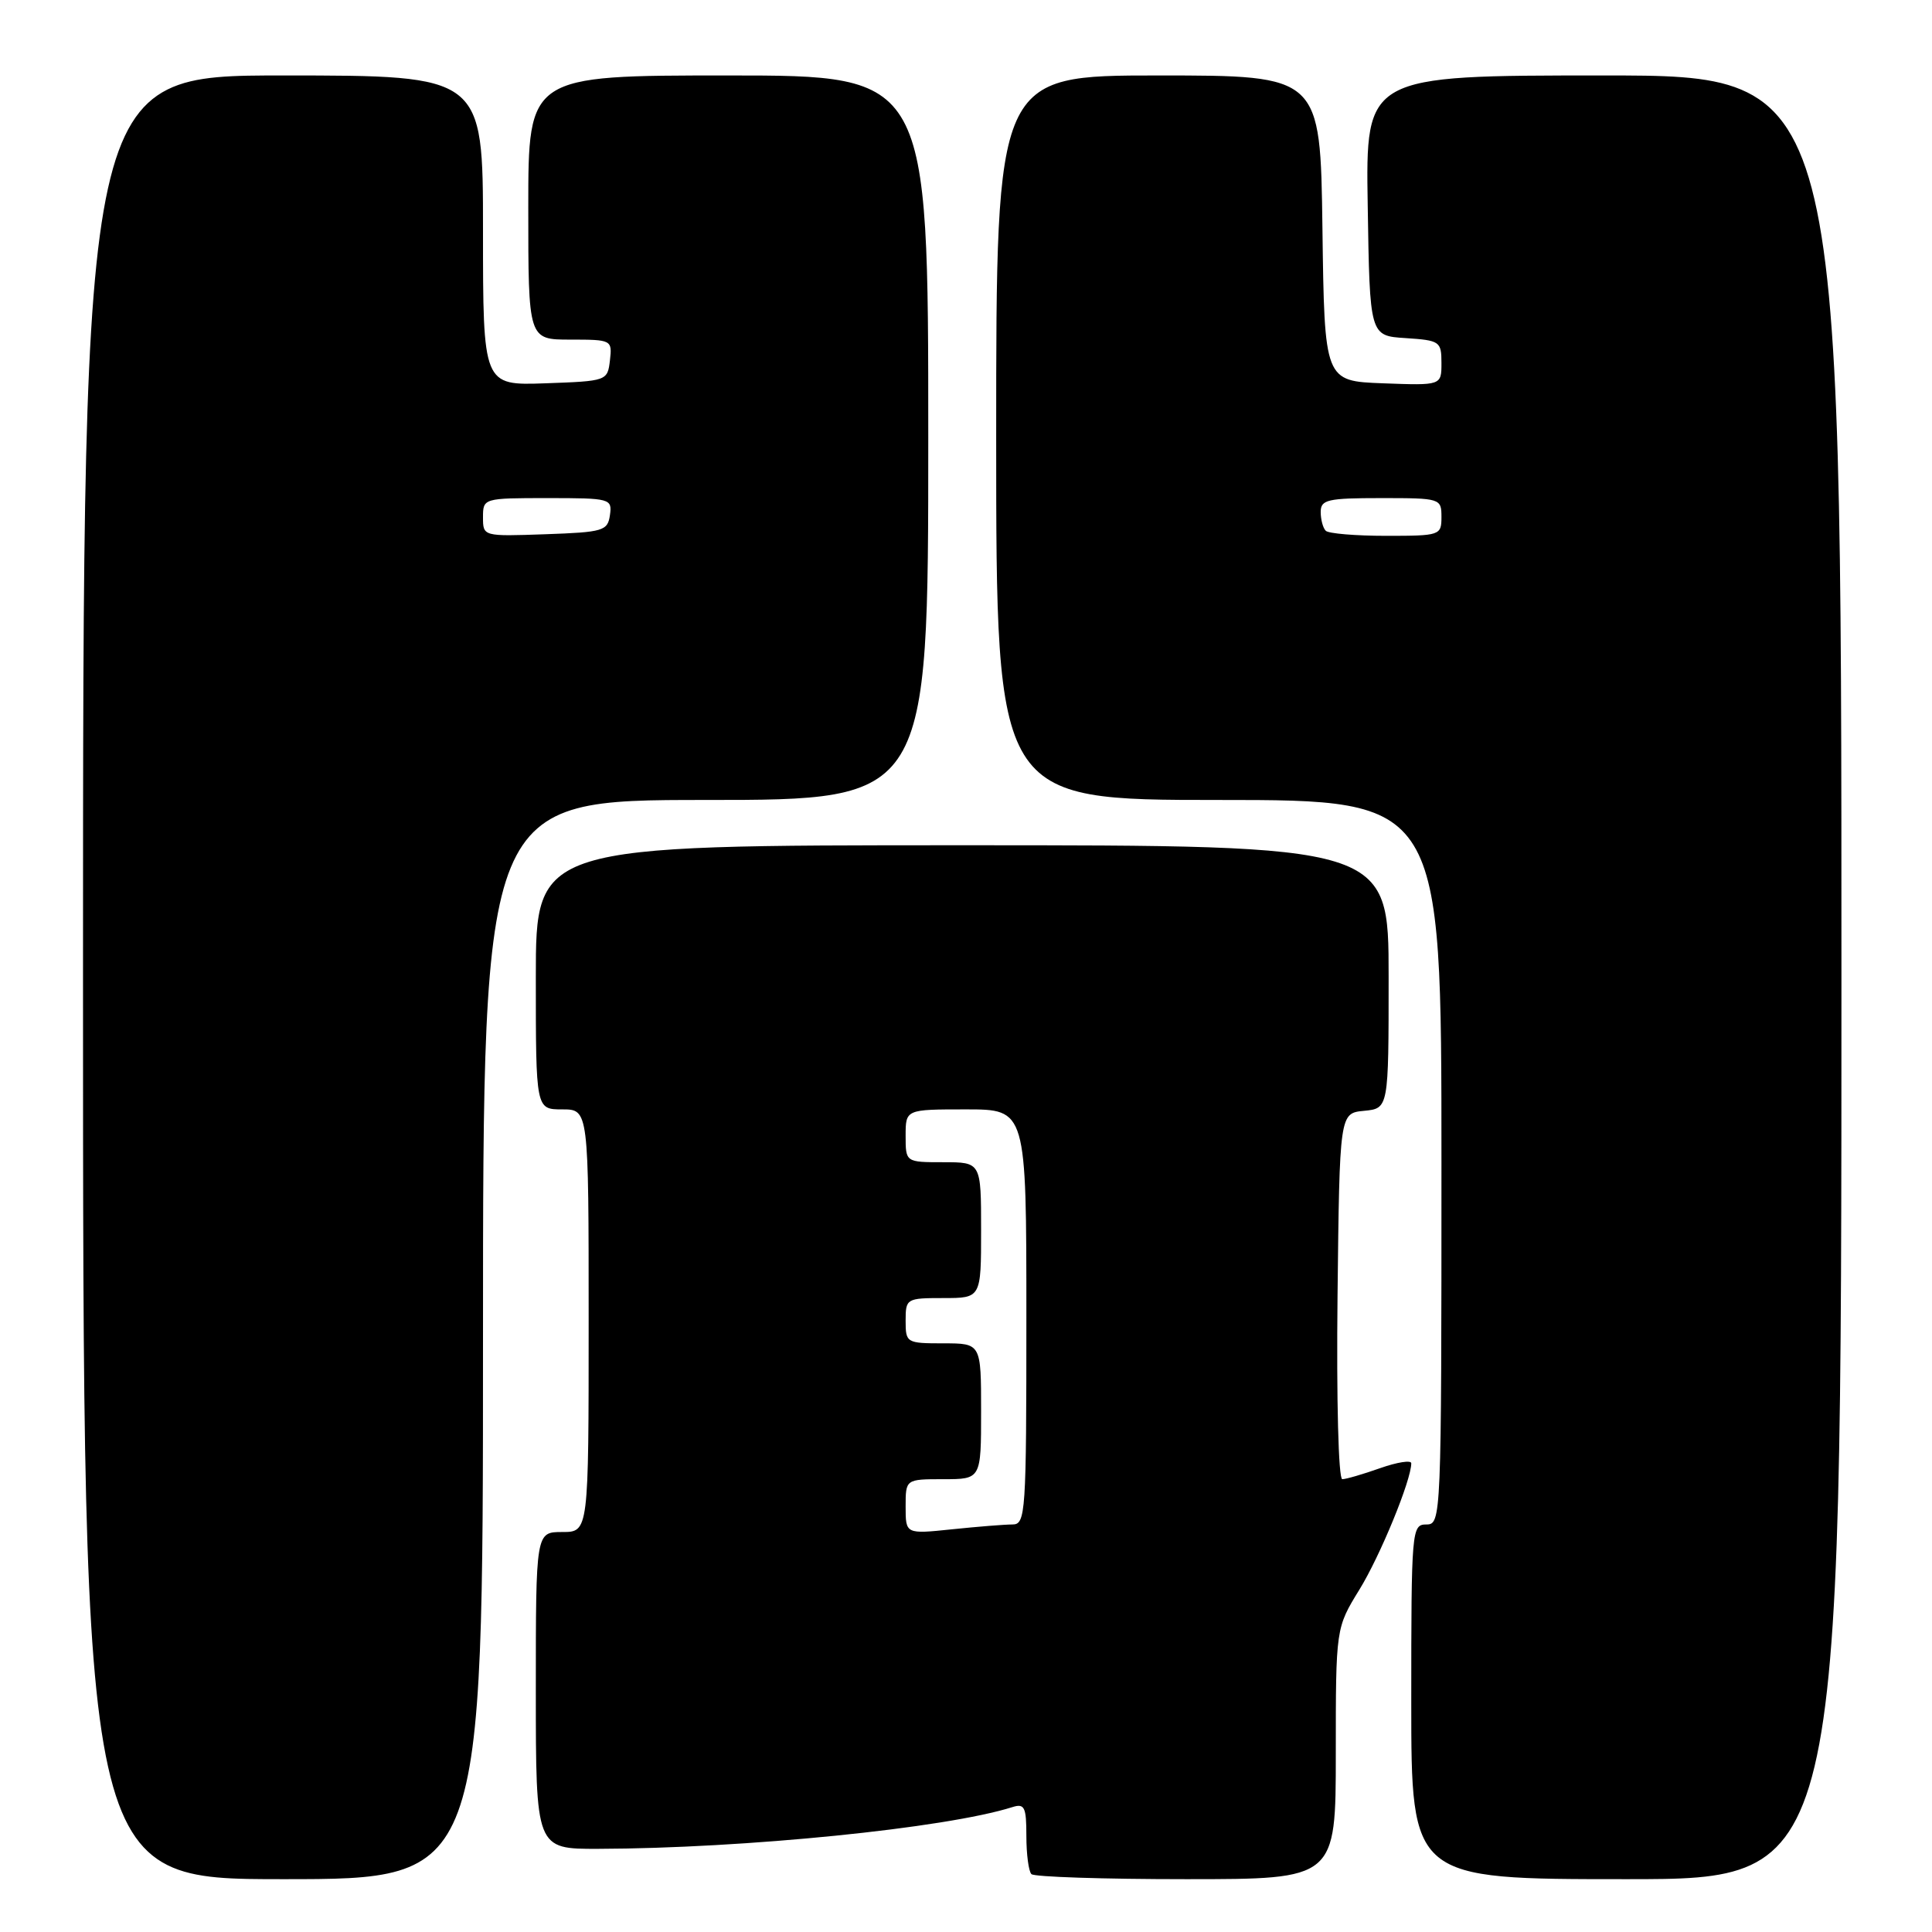 <?xml version="1.0" encoding="UTF-8" standalone="no"?>
<!DOCTYPE svg PUBLIC "-//W3C//DTD SVG 1.1//EN" "http://www.w3.org/Graphics/SVG/1.1/DTD/svg11.dtd" >
<svg xmlns="http://www.w3.org/2000/svg" xmlns:xlink="http://www.w3.org/1999/xlink" version="1.1" viewBox="0 0 256 256">
 <g >
 <path fill="currentColor"
d=" M 64.00 177.50 C 64.00 106.00 64.00 106.00 93.50 106.00 C 123.00 106.00 123.00 106.00 123.00 58.00 C 123.00 10.00 123.00 10.00 96.50 10.00 C 70.00 10.00 70.00 10.00 70.00 27.50 C 70.00 45.00 70.00 45.00 75.57 45.00 C 81.05 45.00 81.13 45.04 80.82 47.75 C 80.50 50.47 80.42 50.50 72.25 50.79 C 64.00 51.08 64.00 51.08 64.00 30.54 C 64.00 10.00 64.00 10.00 37.50 10.00 C 11.00 10.00 11.00 10.00 11.00 129.50 C 11.00 249.00 11.00 249.00 37.50 249.00 C 64.00 249.00 64.00 249.00 64.00 177.50 Z  M 177.00 232.36 C 177.00 215.72 177.00 215.72 180.13 210.63 C 182.89 206.15 187.00 196.13 187.00 193.89 C 187.00 193.45 185.14 193.74 182.87 194.54 C 180.61 195.34 178.35 196.00 177.86 196.00 C 177.35 196.00 177.08 185.49 177.23 171.75 C 177.50 147.50 177.50 147.50 180.75 147.19 C 184.00 146.87 184.00 146.87 184.00 129.44 C 184.00 112.00 184.00 112.00 127.50 112.00 C 71.00 112.00 71.00 112.00 71.00 129.50 C 71.00 147.00 71.00 147.00 74.50 147.00 C 78.00 147.00 78.00 147.00 78.00 175.00 C 78.00 203.00 78.00 203.00 74.50 203.00 C 71.00 203.00 71.00 203.00 71.00 224.00 C 71.00 245.00 71.00 245.00 79.25 244.98 C 98.67 244.93 125.35 242.24 134.15 239.45 C 135.76 238.94 136.00 239.44 136.00 243.27 C 136.00 245.69 136.30 247.97 136.67 248.33 C 137.03 248.70 146.26 249.00 157.17 249.00 C 177.00 249.00 177.00 249.00 177.00 232.36 Z  M 244.00 129.50 C 244.00 10.00 244.00 10.00 212.48 10.00 C 180.95 10.00 180.95 10.00 181.23 27.25 C 181.50 44.50 181.50 44.50 186.25 44.80 C 190.79 45.10 191.00 45.24 191.00 48.10 C 191.00 51.08 191.00 51.08 183.25 50.79 C 175.50 50.50 175.50 50.50 175.23 30.25 C 174.96 10.00 174.96 10.00 153.48 10.00 C 132.00 10.00 132.00 10.00 132.00 58.00 C 132.00 106.00 132.00 106.00 161.50 106.00 C 191.00 106.00 191.00 106.00 191.00 154.00 C 191.00 201.33 190.97 202.00 189.00 202.00 C 187.06 202.00 187.00 202.67 187.00 225.50 C 187.00 249.00 187.00 249.00 215.50 249.00 C 244.00 249.00 244.00 249.00 244.00 129.50 Z  M 64.00 68.54 C 64.00 66.02 64.06 66.00 72.57 66.00 C 80.88 66.00 81.13 66.07 80.82 68.25 C 80.52 70.35 79.94 70.52 72.25 70.79 C 64.01 71.08 64.00 71.08 64.00 68.54 Z  M 120.00 199.64 C 120.00 196.00 120.00 196.00 125.00 196.00 C 130.00 196.00 130.00 196.00 130.00 187.00 C 130.00 178.00 130.00 178.00 125.00 178.00 C 120.11 178.00 120.00 177.93 120.00 175.00 C 120.00 172.07 120.11 172.00 125.00 172.00 C 130.00 172.00 130.00 172.00 130.00 163.00 C 130.00 154.00 130.00 154.00 125.00 154.00 C 120.00 154.00 120.00 154.00 120.00 150.50 C 120.00 147.00 120.00 147.00 128.00 147.00 C 136.00 147.00 136.00 147.00 136.00 174.50 C 136.00 200.61 135.91 202.00 134.15 202.00 C 133.13 202.00 129.53 202.29 126.15 202.64 C 120.00 203.28 120.00 203.28 120.00 199.64 Z  M 175.67 70.33 C 175.30 69.97 175.00 68.84 175.00 67.83 C 175.00 66.21 175.91 66.00 183.00 66.00 C 190.87 66.00 191.00 66.04 191.00 68.50 C 191.00 70.94 190.82 71.00 183.67 71.00 C 179.63 71.00 176.03 70.70 175.67 70.33 Z "/>
</g>
</svg>